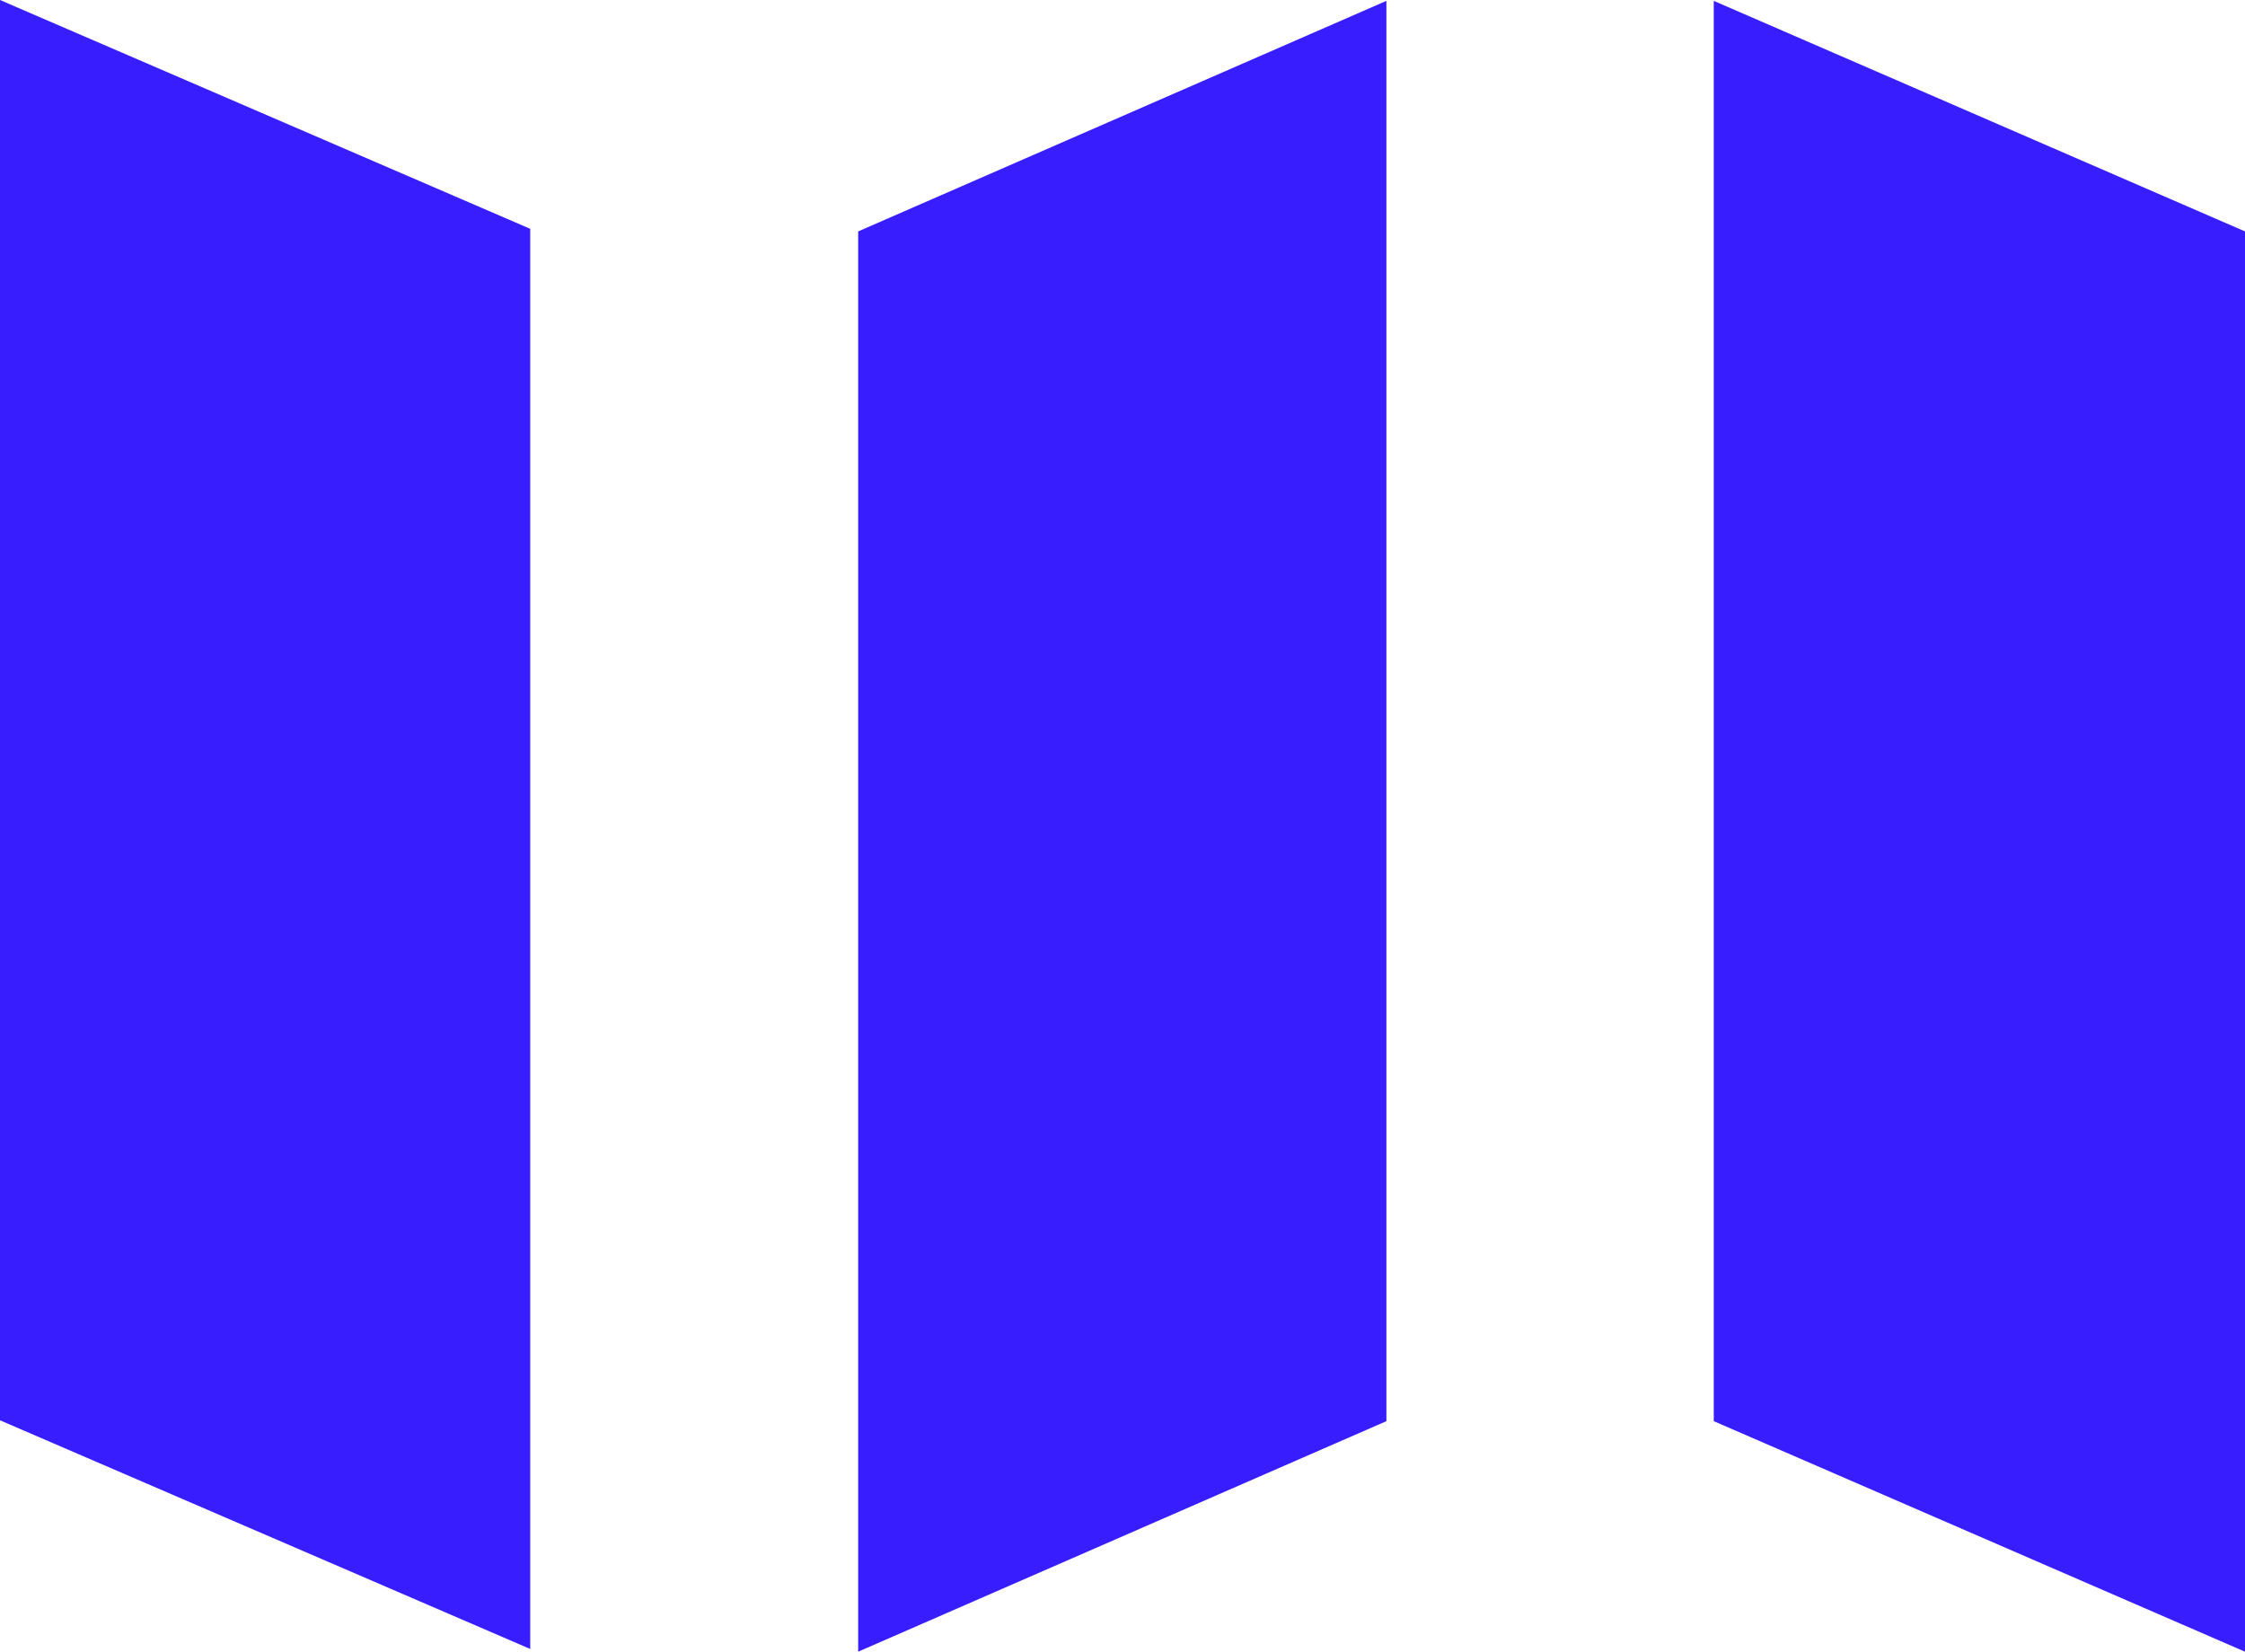 <svg xmlns="http://www.w3.org/2000/svg" viewBox="0 0 156.36 115.06"><defs><style>.cls-1{fill:#381dff;}</style></defs><g id="Calque_2" data-name="Calque 2"><g id="Calque_1-2" data-name="Calque 1"><polygon class="cls-1" points="36.93 15.94 36.93 114.87 0 98.94 0 0 36.93 15.94"/><polygon class="cls-1" points="96.56 0.06 96.56 99 59.77 115.06 59.77 16.12 96.56 0.06"/><polygon class="cls-1" points="156.36 16.12 156.36 115.06 119.36 99 119.36 0.06 156.36 16.12"/></g></g></svg>